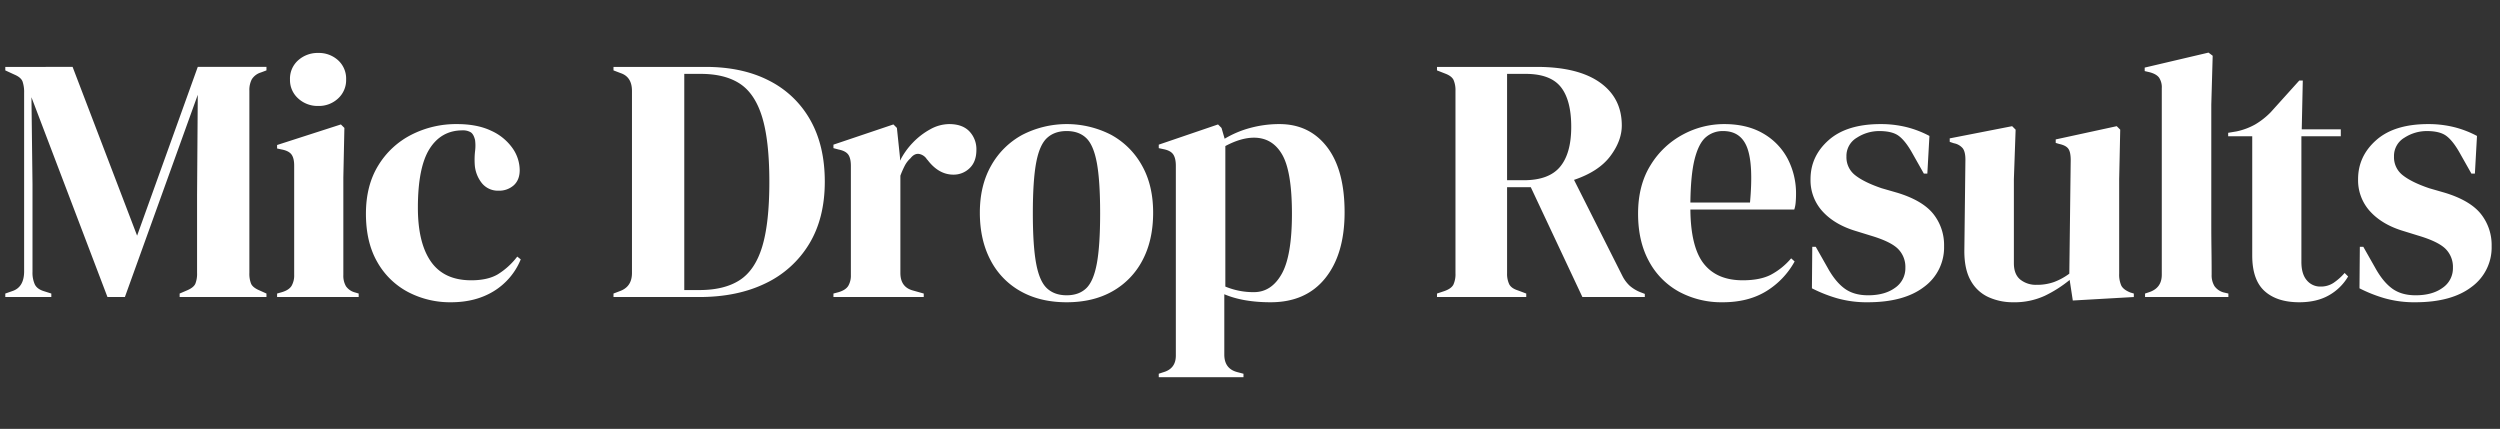 <svg xmlns="http://www.w3.org/2000/svg" width="699.505" height="119.999" viewBox="0 0 1434 246">
  <rect x="0" y="0" width="1434" height="246" fill="#333333" stroke="none"/>
  <defs>
    <style>
      .cls-1 {
        fill: #fff;
        fill-rule: evenodd;
      }
    </style>
  </defs>
  <path id="Mic_Drop_Results" data-name="Mic Drop Results" class="cls-1" d="M29.44,170.375v-2l-4.4-1.4q-3.8-1.2-5.1-3.9a16.443,16.443,0,0,1-1.3-7.1v-50.4l-0.6-49.8,43.6,114.6h10l41.8-116-0.4,57.2v45a15.39,15.39,0,0,1-1,6.2q-1,2.2-4.8,3.8l-4.2,1.8v2h49.8v-2l-4-1.8q-3.8-1.6-4.8-3.8a15.338,15.338,0,0,1-1-6.2V51.975a13.236,13.236,0,0,1,1.4-6.5,9.314,9.314,0,0,1,5.2-3.9l3.2-1.2v-2h-39.4l-34.8,96.8-37-96.8H3.04v2l5.2,2.4q3.8,1.6,4.7,4a18.655,18.655,0,0,1,.9,6.4v102.4q0,9.2-6.8,11.4l-4,1.4v2h26.4Zm164.5-113.9a14.276,14.276,0,0,0,4.6-10.9,14.2,14.2,0,0,0-4.6-11,16.283,16.283,0,0,0-11.4-4.2,16.634,16.634,0,0,0-11.5,4.2,14.051,14.051,0,0,0-4.7,11,14.127,14.127,0,0,0,4.7,10.9,16.4,16.4,0,0,0,11.5,4.3A16.056,16.056,0,0,0,193.94,56.475Zm11.8,113.9v-2l-2-.6a9.189,9.189,0,0,1-5.3-3.6,11.96,11.96,0,0,1-1.5-6.4v-56l0.6-28.4-2-2-36.6,11.8v2l2.8,0.6q4,0.8,5.5,2.9t1.5,6.3v62.6a11.96,11.96,0,0,1-1.5,6.4q-1.5,2.4-5.5,3.6l-2.8.8v2h46.8Zm77.56-3.4a38.291,38.291,0,0,0,15.4-18.2l-2-1.6a41.388,41.388,0,0,1-11.2,10.2q-5.8,3.4-15.2,3.4-15.6,0-23.1-10.7t-7.5-30.9q0-23.2,6.7-33.8t18.9-10.6a8.62,8.62,0,0,1,4.7,1.1q1.7,1.1,2.5,4.5a24.967,24.967,0,0,1,0,6.3,43.823,43.823,0,0,0-.2,7.5,18.989,18.989,0,0,0,4.2,11,11.786,11.786,0,0,0,9.4,4.2,12.547,12.547,0,0,0,8.8-3.1q3.4-3.1,3.4-8.7a22.088,22.088,0,0,0-4.2-12.7,30.015,30.015,0,0,0-12.2-9.9q-8-3.8-19.6-3.8a56.37,56.37,0,0,0-26.1,6.1,47.334,47.334,0,0,0-19,17.6q-7.1,11.5-7.1,27.7,0,16.4,6.5,27.7a43.633,43.633,0,0,0,17.6,17.2,51.814,51.814,0,0,0,24.7,5.9Q272.9,173.375,283.3,166.975Zm117.8,3.4q21.8,0,37.9-7.8a58.547,58.547,0,0,0,25.1-22.6q9-14.8,9-35.8,0-20.6-8.3-35.3a55.973,55.973,0,0,0-23.6-22.6q-15.3-7.9-36.5-7.9H351.9v2l4.2,1.6q6.4,2.2,6.4,10.2v104.4q0,7.6-6.4,10.2l-4.2,1.6v2h49.2Zm-8.6-128h9.4q14,0,22.6,5.7t12.7,19.2q4.1,13.5,4.1,37.1t-4.1,37.1q-4.1,13.5-12.9,19.2t-23.2,5.7h-8.6v-124Zm137.36,128v-2l-6.4-1.8q-7-2-7-10v-55.8a51.79,51.79,0,0,1,2.5-5.7,15.078,15.078,0,0,1,3.3-4.3q2.2-2.8,4.8-2.5a6.66,6.66,0,0,1,4.6,3.1l0.4,0.4q6.4,8.4,14.8,8.4a13.037,13.037,0,0,0,9.3-3.7q3.9-3.7,3.9-10.5a14.761,14.761,0,0,0-4-10.6q-4-4.2-11.6-4.2a22.621,22.621,0,0,0-10.9,3,40.943,40.943,0,0,0-10,7.7,42.055,42.055,0,0,0-7.3,10.3v-1.6l-1.8-17.2-2-2-34.4,11.6v2l3,0.8q4,0.8,5.5,2.9t1.5,6.5v62.6a11.538,11.538,0,0,1-1.5,6.2q-1.5,2.4-5.5,3.6l-3,.8v2h51.8Zm108.28-3.3a43.394,43.394,0,0,0,17.2-17.8q6.1-11.5,6.1-27.3t-6.5-27.2a44.7,44.7,0,0,0-17.7-17.5,55.735,55.735,0,0,0-50.9.1,45.169,45.169,0,0,0-17.8,17.6q-6.5,11.4-6.5,27t6.1,27.2a43.05,43.05,0,0,0,17.3,17.9q11.2,6.3,26.4,6.3T638.14,167.075Zm-37.6-1.7q-4.3-4-6.2-14.2t-1.9-28.8q0-18.8,1.9-29t6.2-14.2q4.3-4,11.3-4t11.2,4q4.2,4,6.1,14.2t1.9,29q0,18.6-1.9,28.8t-6.1,14.2q-4.2,4-11.2,4T600.54,165.375Zm112.72,51v-2l-3.8-1q-7.2-2-7.2-10v-34.6q10.8,4.6,26.6,4.6,20.2,0,31.3-13.8t11.1-37.8q0-24.4-10.1-37.5t-27.3-13.1a63.47,63.47,0,0,0-16.7,2.2,57.141,57.141,0,0,0-14.7,6.2l-1.8-6.2-2-2-34,11.6v2l2.8,0.6q4,0.8,5.5,3t1.5,6.6v108.8q0,7.6-7.4,9.6l-2.4.8v2h48.6Zm-10.4-52v-80.6q9-4.8,16.4-4.8,10.6,0,16.2,9.7t5.6,33.9q0,24.2-5.9,34.6t-15.9,10.4a41.8,41.8,0,0,1-16.4-3.2h0Zm172.6,6v-2l-4.8-1.8q-3.8-1.2-5-3.6a13.875,13.875,0,0,1-1.2-6.2v-49.4h13.6l29.6,63h35.8v-1.8l-2.6-1a21.1,21.1,0,0,1-6.1-3.7,20.018,20.018,0,0,1-4.1-5.5l-27.8-55.2q14.2-4.8,20.8-13.6t6.6-17.6q0-15.8-12.6-24.7t-36.2-8.9h-57.2v2l4.6,1.8q3.8,1.4,4.9,3.7a14.881,14.881,0,0,1,1.1,6.3v104.6a14.291,14.291,0,0,1-1.2,6.5q-1.2,2.3-5.2,3.7l-4.2,1.4v2h51.2Zm-11-128h10.6q14.2,0,20.2,7.5t6,22.9q0,15.2-6.4,22.9t-20.8,7.7h-9.6v-61Zm100.84,34.8a48.436,48.436,0,0,0-18.5,17.5q-7.2,11.5-7.2,27.9,0,15.8,6.2,27.2a43.039,43.039,0,0,0,17.2,17.5,51.085,51.085,0,0,0,25.2,6.1q14.4,0,24.7-6.2a45.923,45.923,0,0,0,16.5-17.2l-2-1.8a39.6,39.6,0,0,1-11.6,9.4q-6.195,3.2-16.2,3.2-14.8,0-22.3-9.5t-7.7-31.1h59.6a17.7,17.7,0,0,0,.8-4.1c0.13-1.531.2-3.031,0.2-4.5a42.94,42.94,0,0,0-4.9-20.7,36.208,36.208,0,0,0-14.1-14.4q-9.195-5.3-22.2-5.3A49.844,49.844,0,0,0,965.3,77.175Zm36.9,7.6q3.6,9.6,1.6,31.4H969.6q0.2-16.2,2.5-25.1t6.4-12.4a14.738,14.738,0,0,1,9.9-3.5Q998.6,75.175,1002.2,84.775Zm101.42,79.8a27.991,27.991,0,0,0,11.5-23.4,28.594,28.594,0,0,0-6.2-18.5q-6.2-7.7-20.6-12.1l-9-2.6q-10-3.4-15.1-7.4a13,13,0,0,1-5.1-10.8,12.077,12.077,0,0,1,6-10.8,23.536,23.536,0,0,1,12.8-3.8q7.395,0,11.1,2.7t7.5,9.3l7,12.4h2l1.2-21.6a57.81,57.81,0,0,0-13.3-5.1,61.388,61.388,0,0,0-14.7-1.7q-19.4,0-29.8,9.2t-10.4,22.4a26.429,26.429,0,0,0,7,18.6q7.005,7.6,19.2,11.2l8.4,2.6q11.4,3.4,15.6,7.6a14.619,14.619,0,0,1,4.2,10.8,13.536,13.536,0,0,1-5.9,11.5q-5.895,4.3-15.5,4.3-8.2,0-13.5-3.9t-9.7-11.9l-6.8-12h-2l-0.2,23.8a81.67,81.67,0,0,0,14.4,5.7,62.3,62.3,0,0,0,17.6,2.3Q1092.125,173.375,1103.62,164.575Zm69.24,5.1a71.263,71.263,0,0,0,14.3-9.1l1.8,11.8,35-2v-2l-2-.6q-4.005-1.6-5.2-4a15.531,15.531,0,0,1-1.2-6.8v-54.2l0.6-28.4-2-2-35,7.6v2l2,0.6c2.53,0.534,4.27,1.434,5.2,2.7s1.4,3.434,1.4,6.5l-0.8,65.2a35.847,35.847,0,0,1-8.8,4.8,29.085,29.085,0,0,1-10,1.6,14.3,14.3,0,0,1-9.3-3q-3.7-3-3.7-9.4v-48.2l1-28.4-2-2-35.8,7v2l2.4,0.8a8.722,8.722,0,0,1,5,2.8q1.6,2,1.6,6.6l-0.6,51.4q-0.195,11,3.5,17.7a22.075,22.075,0,0,0,10.2,9.7,33.7,33.7,0,0,0,14.3,3A41.389,41.389,0,0,0,1172.86,169.675Zm105.34,0.7v-2l-2.6-.6a9.493,9.493,0,0,1-5.4-3.7,11.848,11.848,0,0,1-1.6-6.5q0-7.2-.1-14.5t-0.1-14.7v-68.4l0.8-28-2.4-1.8-36.6,8.6v2l2.6,0.6c2.67,0.669,4.53,1.7,5.6,3.1a9.911,9.911,0,0,1,1.6,6.1v107q0,7.6-7.2,10l-2.4.8v2h47.8Zm57.68-1a29.484,29.484,0,0,0,11-10.8l-2-2a32.816,32.816,0,0,1-6.4,5.7,13.172,13.172,0,0,1-7.4,2.1,9.969,9.969,0,0,1-7.9-3.6q-3.105-3.6-3.1-10.6v-72h22.6v-4h-22.4l0.6-28h-2l-16.4,18.2a43.312,43.312,0,0,1-8.9,7,38.009,38.009,0,0,1-10.7,4l-4.8.8v2h13.8v68.4q0,14,7.1,20.4t19.9,6.4Q1328.885,173.375,1335.88,169.375Zm81.82-4.8a27.991,27.991,0,0,0,11.5-23.4,28.594,28.594,0,0,0-6.2-18.5q-6.2-7.7-20.6-12.1l-9-2.6q-10.005-3.4-15.1-7.4a13,13,0,0,1-5.1-10.8,12.077,12.077,0,0,1,6-10.8,23.536,23.536,0,0,1,12.8-3.8q7.395,0,11.1,2.7t7.5,9.3l7,12.4h2l1.2-21.6a57.81,57.81,0,0,0-13.3-5.1,61.388,61.388,0,0,0-14.7-1.7q-19.4,0-29.8,9.2t-10.4,22.4a26.429,26.429,0,0,0,7,18.6q7.005,7.6,19.2,11.2l8.4,2.6q11.4,3.4,15.6,7.6a14.619,14.619,0,0,1,4.2,10.8,13.536,13.536,0,0,1-5.9,11.5q-5.895,4.3-15.5,4.3-8.2,0-13.5-3.9t-9.7-11.9l-6.8-12h-2l-0.2,23.8a81.67,81.67,0,0,0,14.4,5.7,62.3,62.3,0,0,0,17.6,2.3Q1406.205,173.375,1417.7,164.575Z"/>
</svg>
